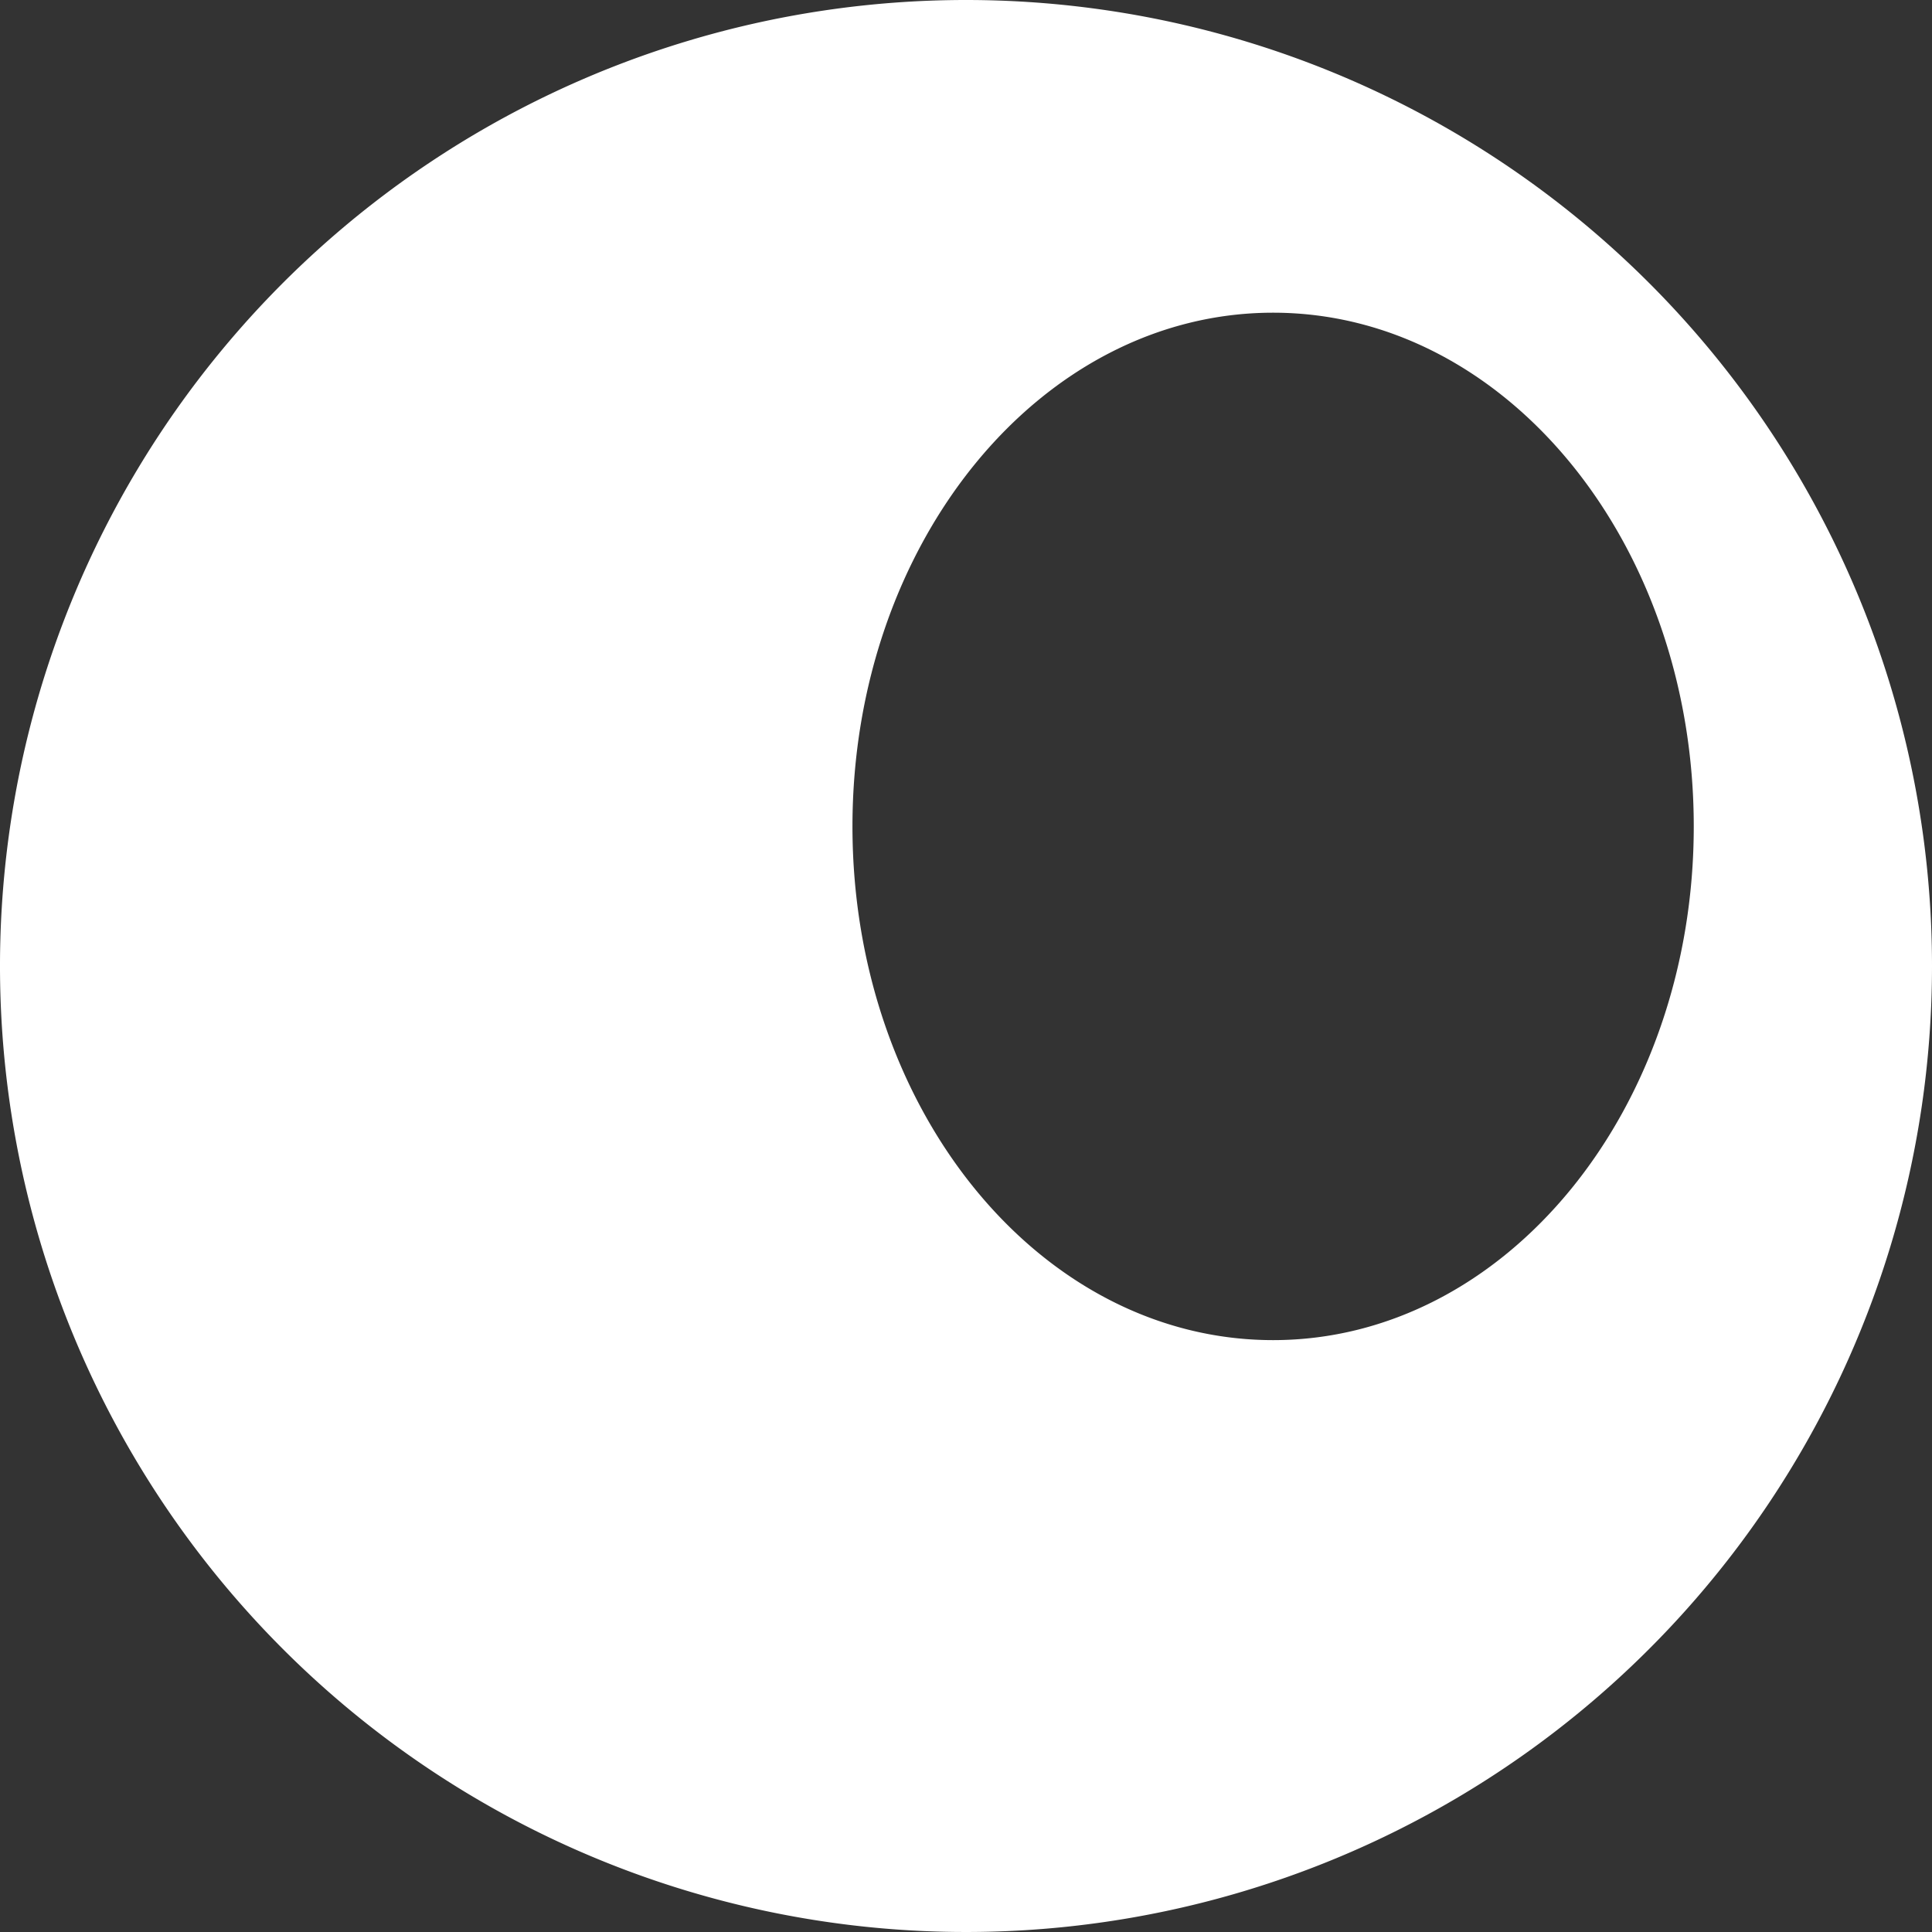 <svg id="Layer_1" data-name="Layer 1" xmlns="http://www.w3.org/2000/svg" viewBox="0 0 207.6 207.6"><rect x="0" y="0" width="207.6" height="207.6" fill="#333333" stroke="none"/><defs><style>.cls-1{fill:#fff;}</style></defs><path class="cls-1" d="M347.2,248.8A103.8,103.8,0,1,0,451,352.6,103.8,103.8,0,0,0,347.2,248.8Zm33,144c-25,0-45.2-24.71-45.2-55.2s20.24-55.2,45.2-55.2,45.2,24.71,45.2,55.2S405.16,392.8,380.2,392.8Z" transform="translate(-243.4 -248.8)"/></svg>